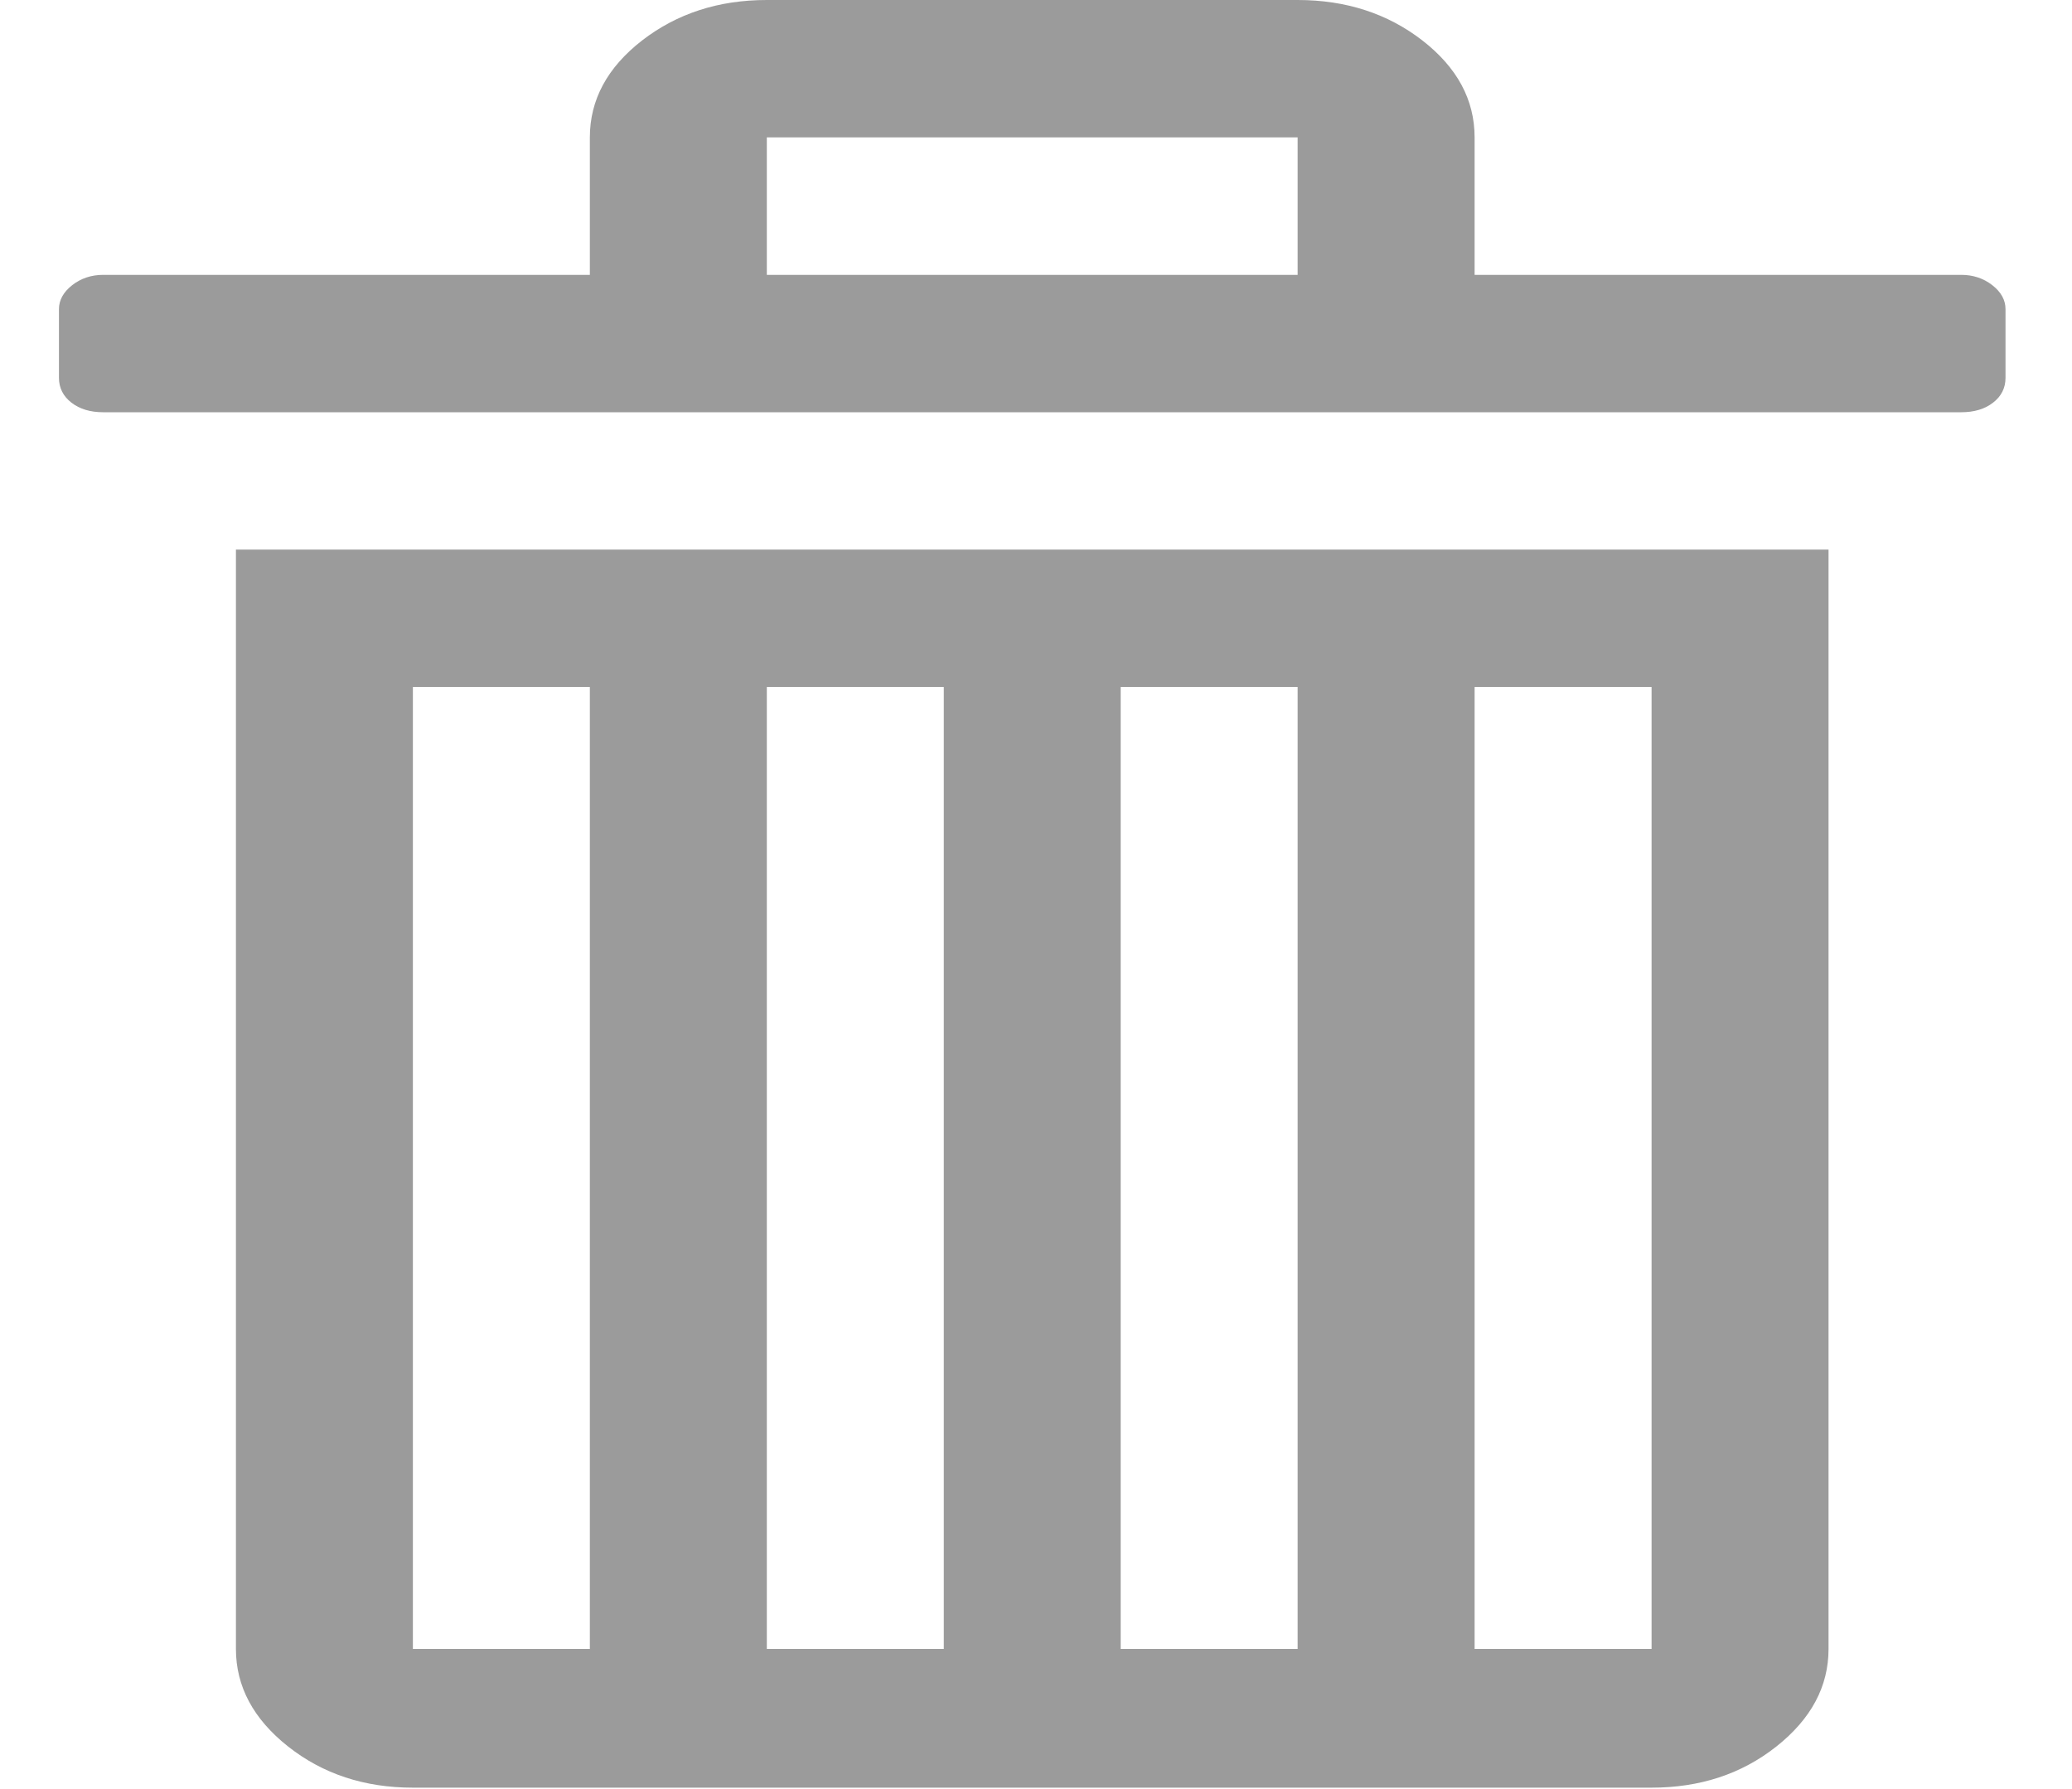 <?xml version="1.0" encoding="UTF-8" standalone="no"?>
<svg width="22px" height="19px" viewBox="0 0 22 19" version="1.1" xmlns="http://www.w3.org/2000/svg" xmlns:xlink="http://www.w3.org/1999/xlink">
    <!-- Generator: Sketch 3.6.1 (26313) - http://www.bohemiancoding.com/sketch -->
    <title>delete</title>
    <desc>Created with Sketch.</desc>
    <defs></defs>
    <g id="Page-1" stroke="none" stroke-width="1" fill="none" fill-rule="evenodd">
        <g id="Profile" transform="translate(-219, -846)" fill="#9B9B9B">
            <g id="Post-display-Copy" transform="translate(146, 646)">
                <g id="Icons" transform="translate(4, 200)">
                    <path d="M84.657,2.919 L89.824,2.919 C89.949,2.919 90.059,2.955 90.153,3.028 C90.247,3.101 90.294,3.186 90.294,3.283 L90.294,4.013 C90.294,4.12 90.25,4.208 90.162,4.276 C90.075,4.344 89.962,4.378 89.824,4.378 L70.096,4.378 C69.958,4.378 69.846,4.344 69.758,4.276 C69.671,4.208 69.626,4.12 69.626,4.013 L69.626,3.283 C69.626,3.186 69.674,3.101 69.767,3.028 C69.861,2.955 69.971,2.919 70.096,2.919 L75.263,2.919 L75.263,1.459 C75.263,1.06 75.448,0.717 75.817,0.43 C76.187,0.144 76.628,0 77.142,0 L82.778,0 C83.292,0 83.734,0.144 84.103,0.43 C84.472,0.717 84.657,1.06 84.657,1.459 L84.657,2.919 L84.657,2.919 L84.657,2.919 L84.657,2.919 Z M71.505,5.837 L88.415,5.837 L88.415,17.512 C88.415,17.91 88.23,18.256 87.861,18.548 C87.492,18.84 87.05,18.985 86.536,18.985 L73.384,18.985 C72.87,18.985 72.429,18.84 72.059,18.548 C71.69,18.256 71.505,17.91 71.505,17.512 L71.505,5.837 L71.505,5.837 L71.505,5.837 L71.505,5.837 Z M73.384,17.512 L75.263,17.512 L75.263,7.296 L73.384,7.296 L73.384,7.296 L73.384,17.512 L73.384,17.512 Z M77.142,2.919 L82.778,2.919 L82.778,1.459 L77.142,1.459 L77.142,1.459 L77.142,2.919 L77.142,2.919 Z M77.142,17.512 L79.021,17.512 L79.021,7.296 L77.142,7.296 L77.142,7.296 L77.142,17.512 L77.142,17.512 Z M80.899,17.512 L82.778,17.512 L82.778,7.296 L80.899,7.296 L80.899,7.296 L80.899,17.512 L80.899,17.512 Z M84.657,17.512 L86.536,17.512 L86.536,7.296 L84.657,7.296 L84.657,7.296 L84.657,17.512 L84.657,17.512 Z" id="delete"></path>
                </g>
            </g>
        </g>
    </g>
</svg>
